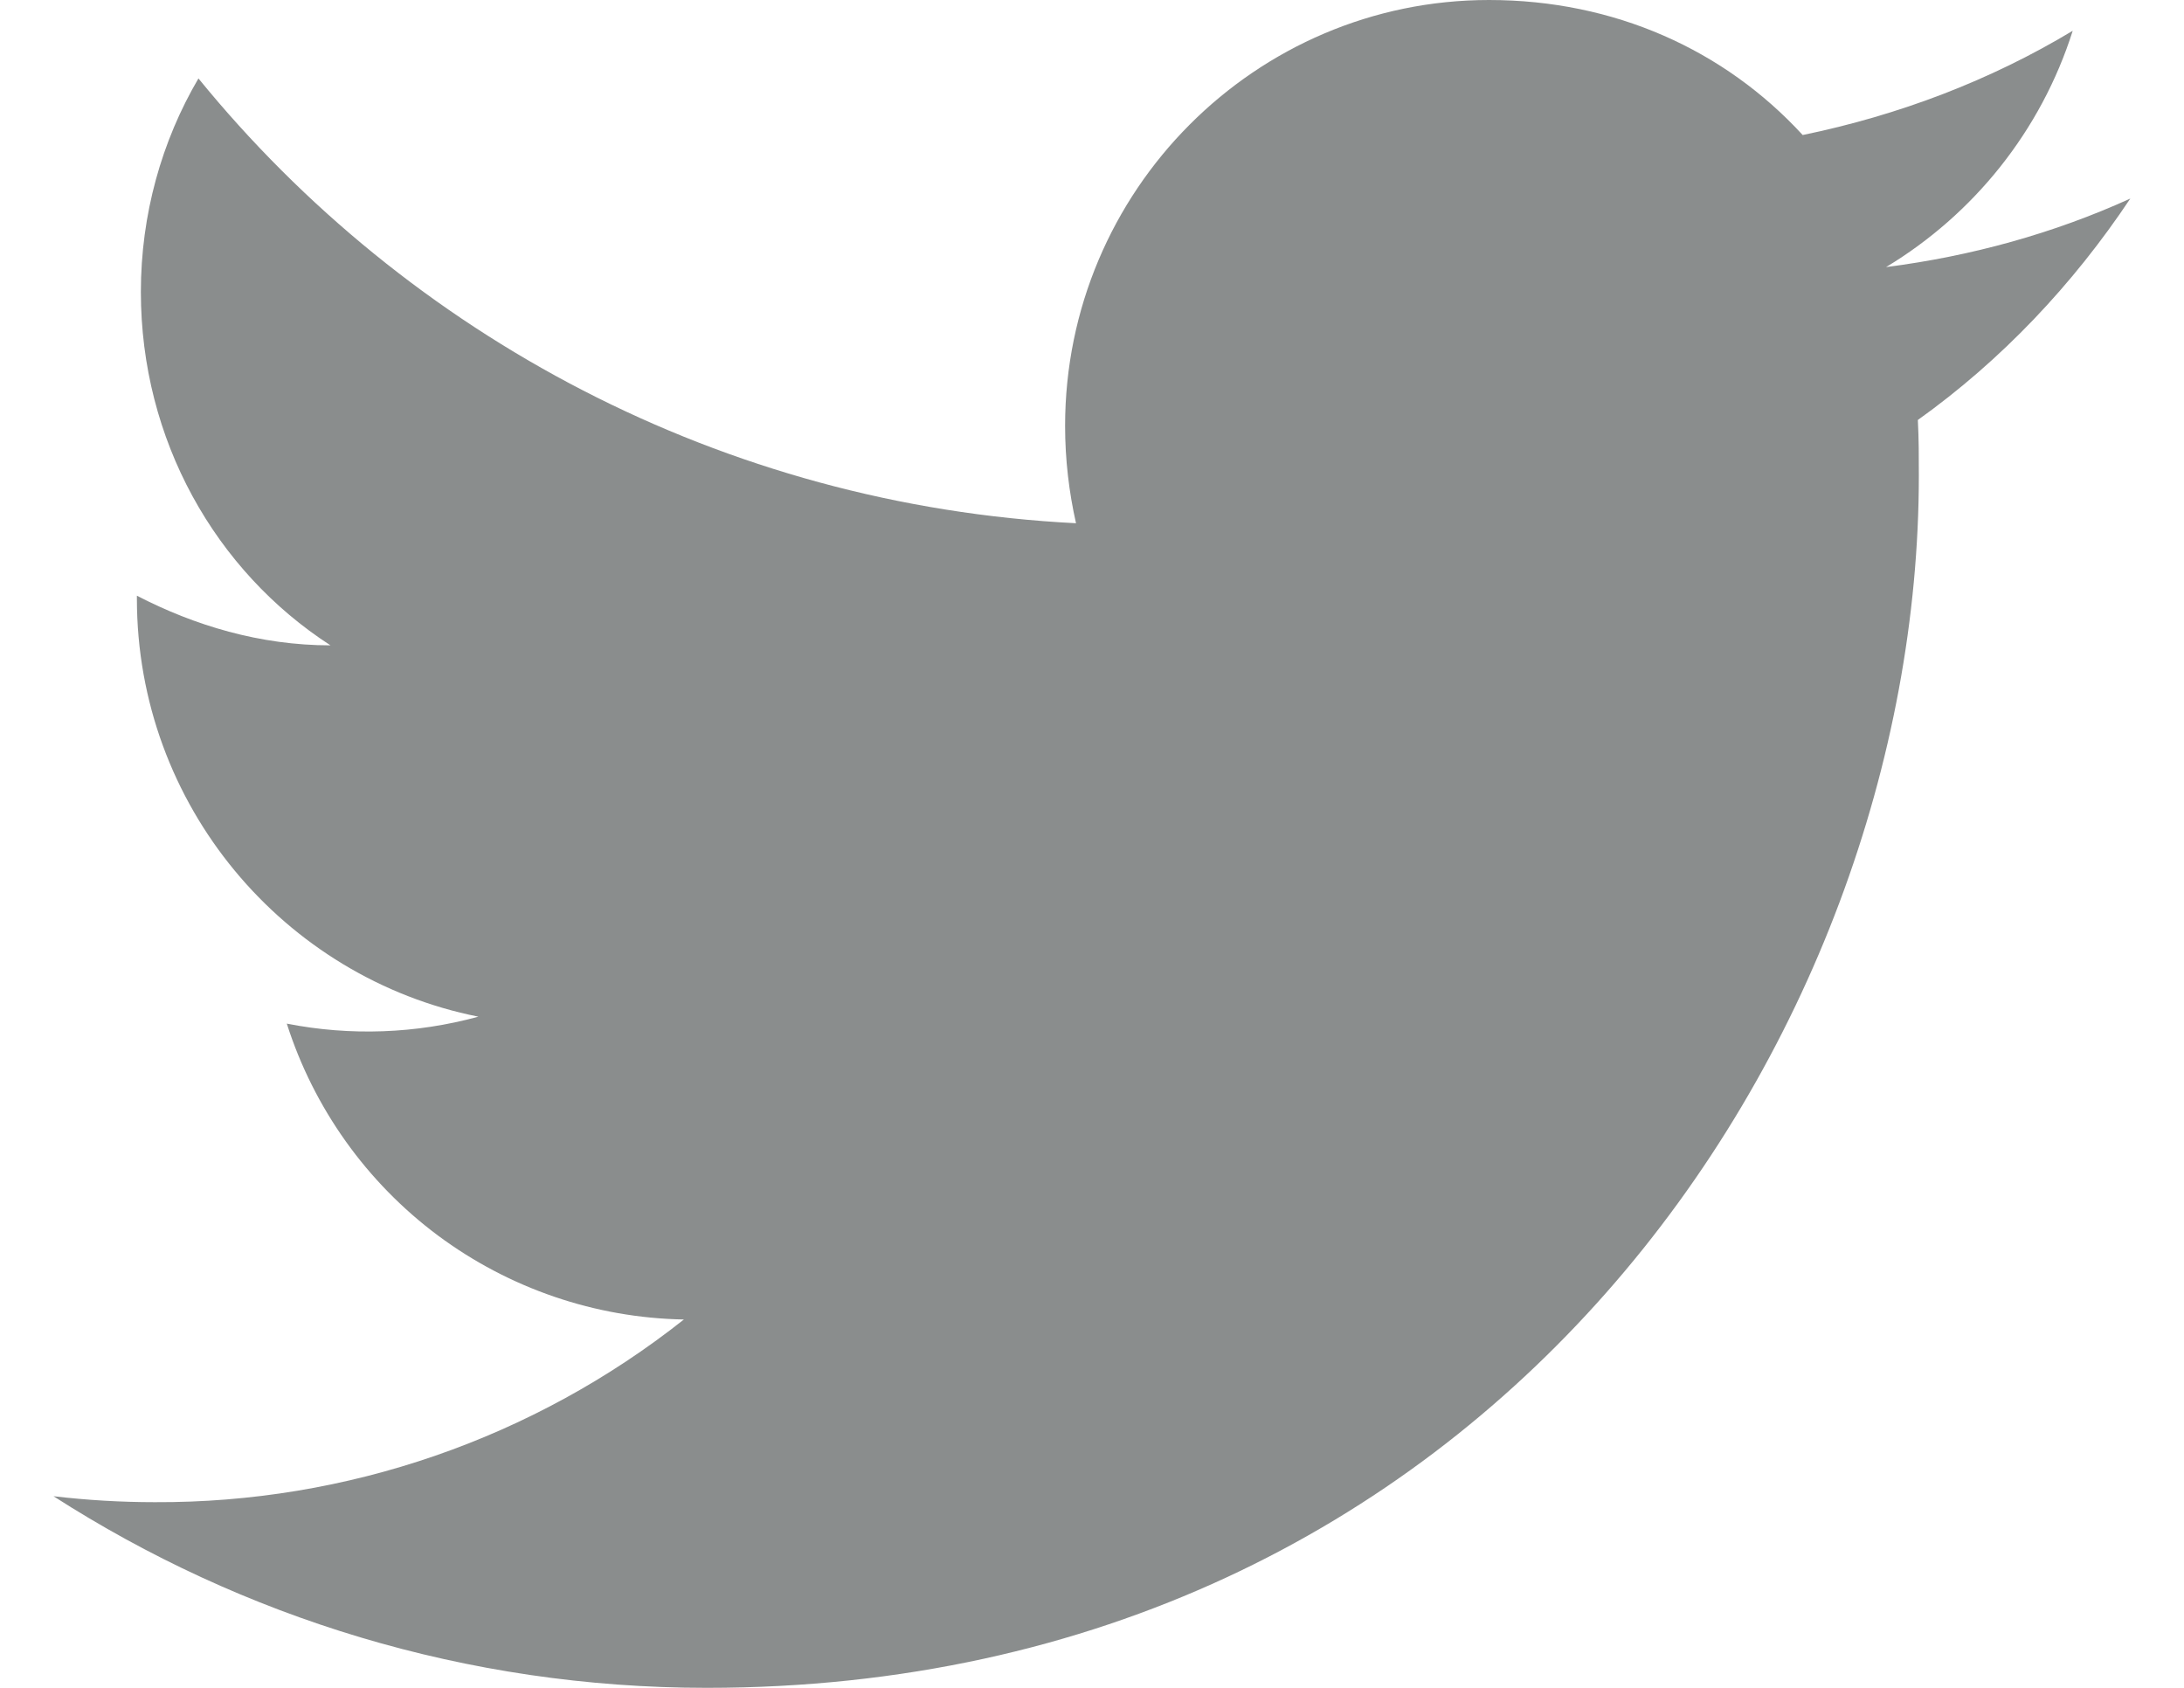 <svg width="22" height="17" viewBox="0 0 22 17" fill="none" xmlns="http://www.w3.org/2000/svg">
<path d="M21.459 2C20.689 2.35 19.859 2.58 18.999 2.69C19.879 2.16 20.559 1.32 20.879 0.31C20.049 0.81 19.129 1.16 18.159 1.36C17.369 0.5 16.259 0 14.999 0C12.649 0 10.729 1.92 10.729 4.29C10.729 4.63 10.769 4.96 10.839 5.27C7.279 5.09 4.109 3.38 1.999 0.79C1.629 1.42 1.419 2.16 1.419 2.94C1.419 4.43 2.169 5.75 3.329 6.5C2.619 6.5 1.959 6.3 1.379 6V6.03C1.379 8.11 2.859 9.85 4.819 10.24C4.19 10.412 3.529 10.436 2.889 10.31C3.161 11.162 3.693 11.908 4.41 12.443C5.128 12.977 5.995 13.274 6.889 13.29C5.373 14.49 3.493 15.139 1.559 15.13C1.219 15.13 0.879 15.11 0.539 15.07C2.439 16.29 4.699 17 7.119 17C14.999 17 19.329 10.46 19.329 4.79C19.329 4.6 19.329 4.42 19.319 4.23C20.159 3.63 20.879 2.87 21.459 2Z" fill="#8A8D8D"/>
</svg>
